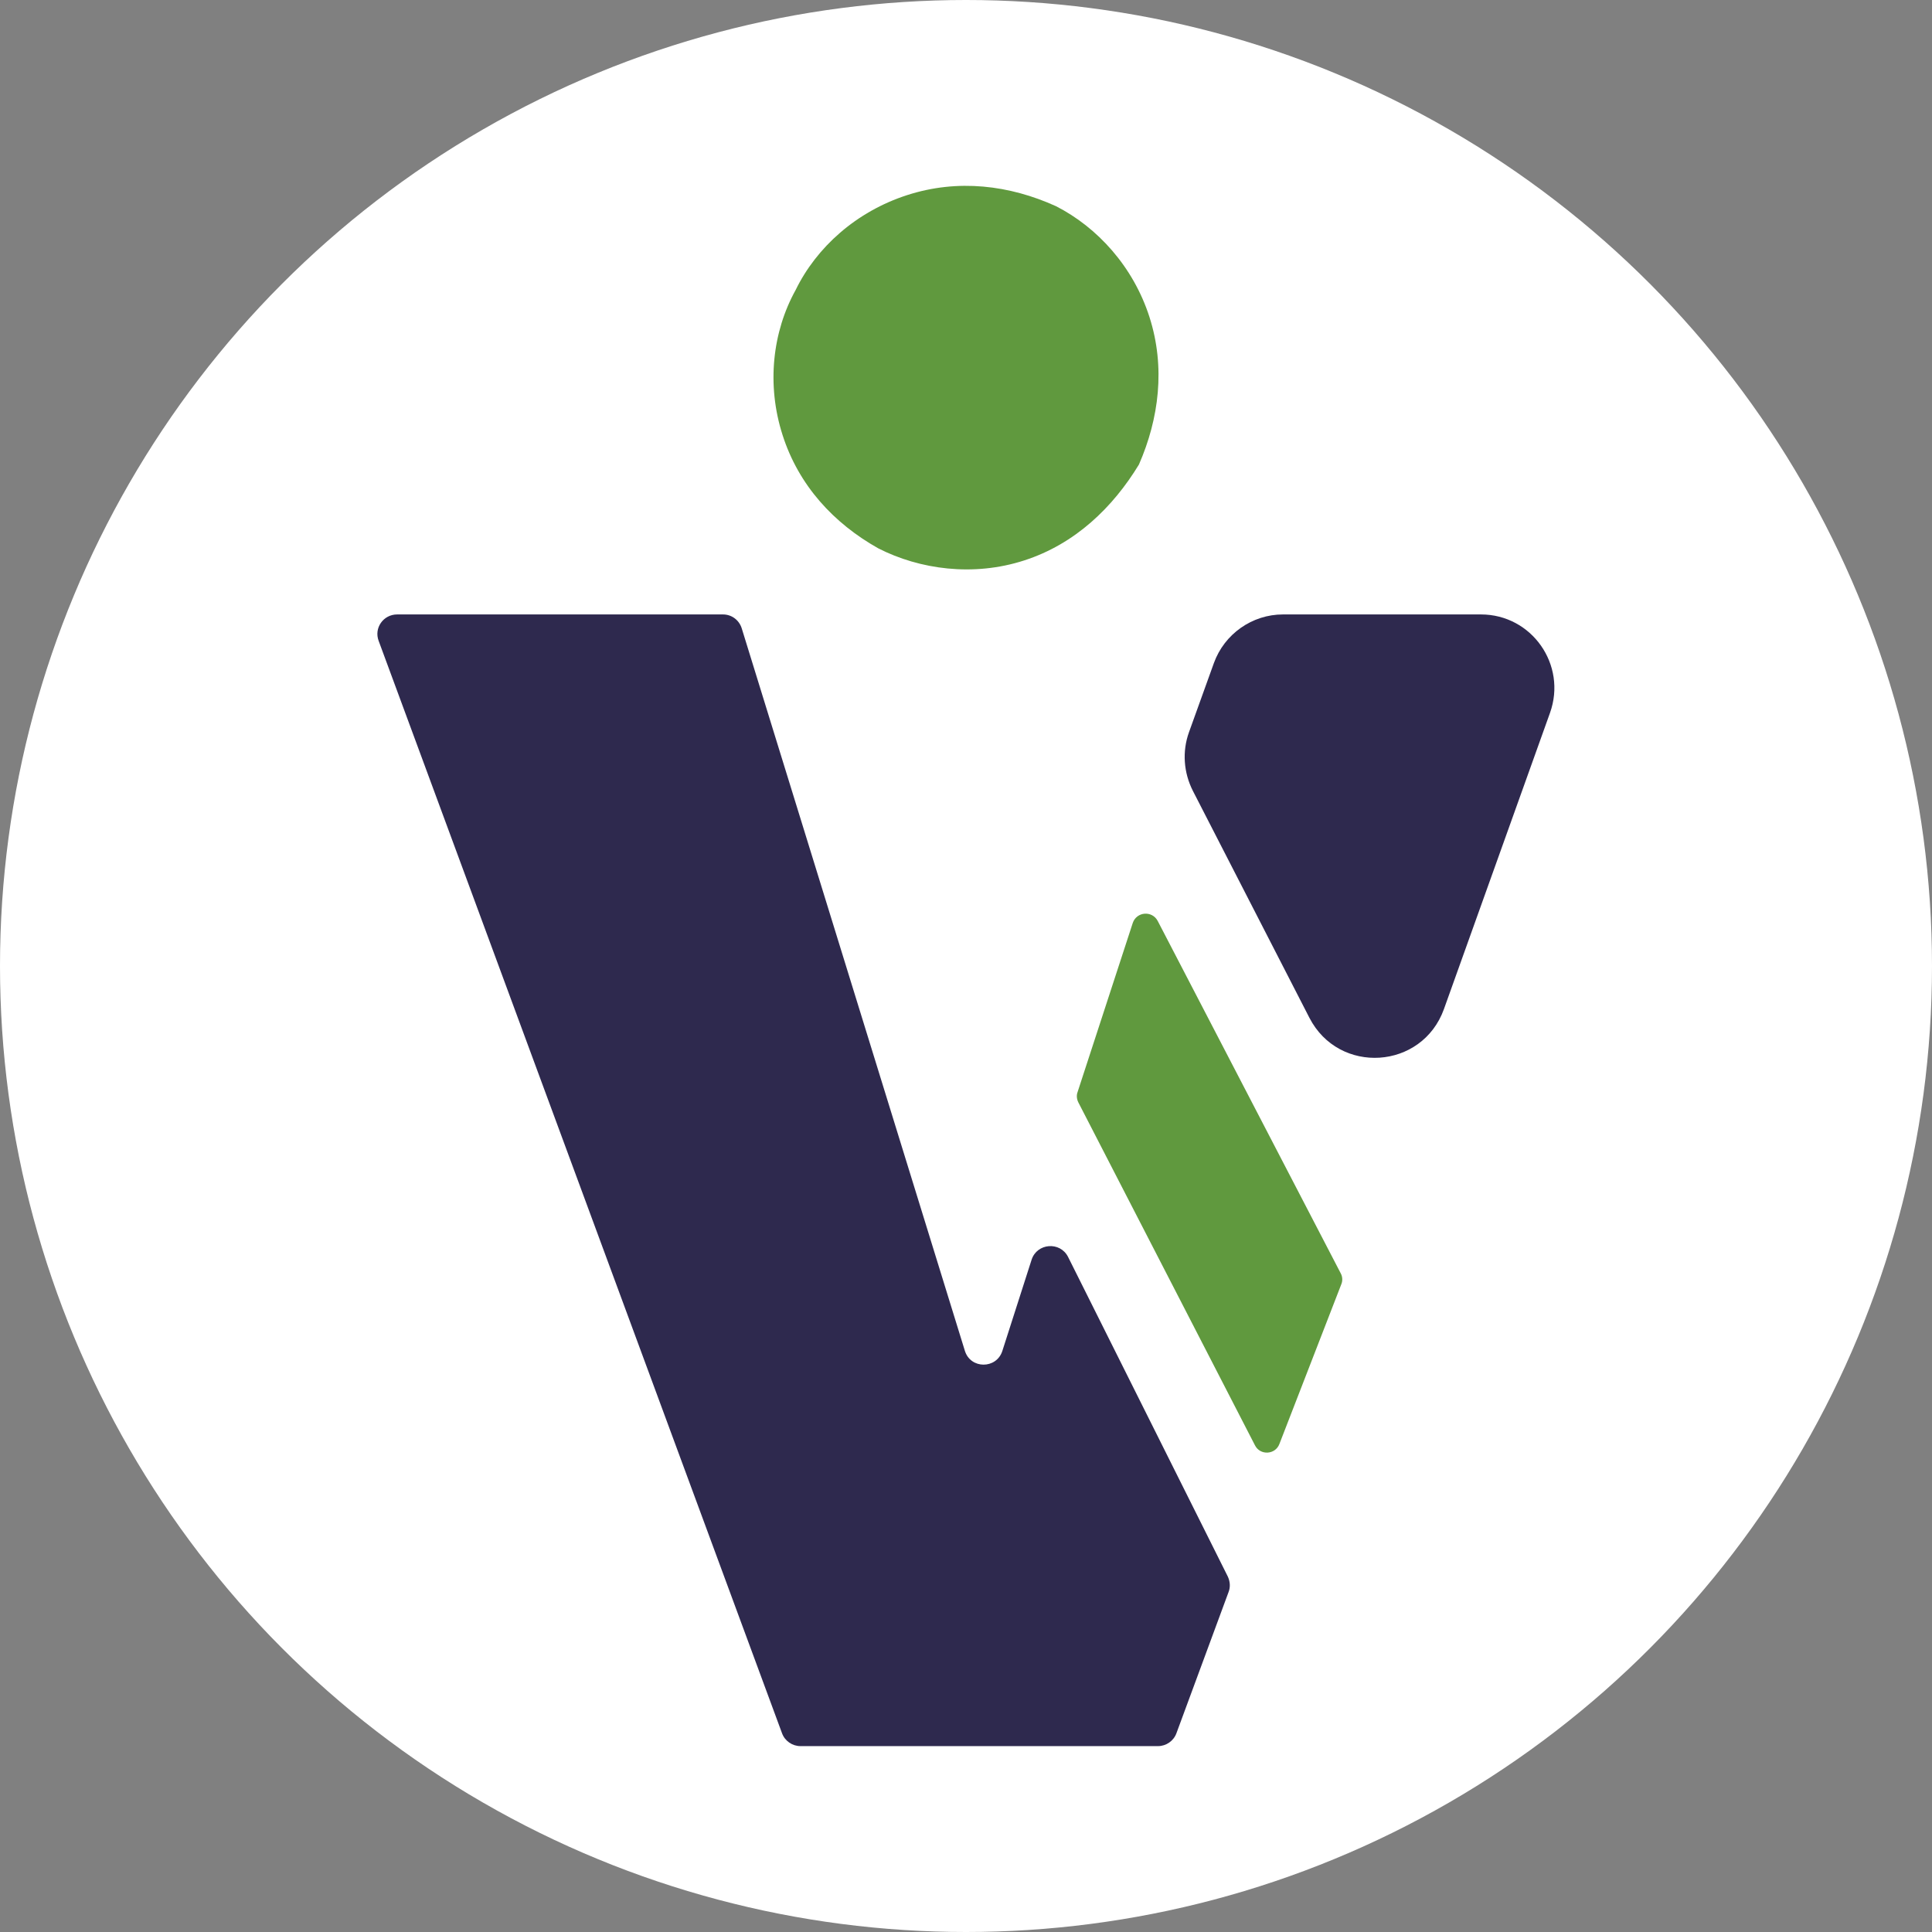 <svg width="343" height="343" viewBox="0 0 343 343" fill="none" xmlns="http://www.w3.org/2000/svg">
<rect x="0" y="0" width="343" height="343" fill="#808080" stroke="none"/>
<circle cx="171.5" cy="171.5" r="171.5" fill="white"/>
<g clip-path="url(#clip0_505_206)">
<path d="M70.51 109.085H128.355C129.905 109.085 131.227 110.089 131.683 111.55L171.295 239.803C172.298 243.089 176.902 243.089 177.95 239.849L183.147 223.646C184.104 220.679 188.206 220.36 189.619 223.144L217.972 279.877C218.383 280.744 218.474 281.748 218.109 282.661L208.856 307.718C208.354 309.087 207.032 310 205.574 310H142.122C140.663 310 139.341 309.087 138.84 307.718L67.228 113.786C66.362 111.504 68.049 109.085 70.51 109.085Z" fill="#2E294E"/>
<path d="M205.529 163.49L238.03 226.065C238.349 226.658 238.395 227.388 238.121 228.027L227.135 256.371C226.406 258.288 223.717 258.425 222.805 256.599L191.444 195.713C191.17 195.165 191.079 194.481 191.307 193.887L201.107 163.855C201.791 161.847 204.526 161.618 205.529 163.49Z" fill="#60993E"/>
<path d="M227.773 109.085H262.917C271.943 109.085 278.233 118.031 275.179 126.566L256.353 179.145C252.479 189.917 237.71 190.875 232.468 180.697L211.773 140.395C210.132 137.155 209.858 133.412 211.089 129.989L215.511 117.711C217.38 112.554 222.303 109.085 227.773 109.085Z" fill="#2E294E"/>
<path fill-rule="evenodd" clip-rule="evenodd" d="M161.039 34.643C170.064 31.722 179.226 32.863 187.477 36.606C194.816 40.348 201.198 47.331 204.069 56.277C206.941 65.223 205.756 74.351 202.2 82.476C197.596 90.052 190.896 96.579 181.825 99.5C172.799 102.421 163.272 101.098 155.933 97.355C148.047 92.928 141.802 86.218 138.931 77.227C136.059 68.281 137.153 58.879 141.255 51.485C144.948 43.908 152.013 37.564 161.039 34.643Z" fill="#60993E"/>
</g>
<defs>
<clipPath id="clip0_505_206">
<rect width="209" height="277" fill="white" transform="translate(67 33)"/>
</clipPath>
</defs>
</svg>
